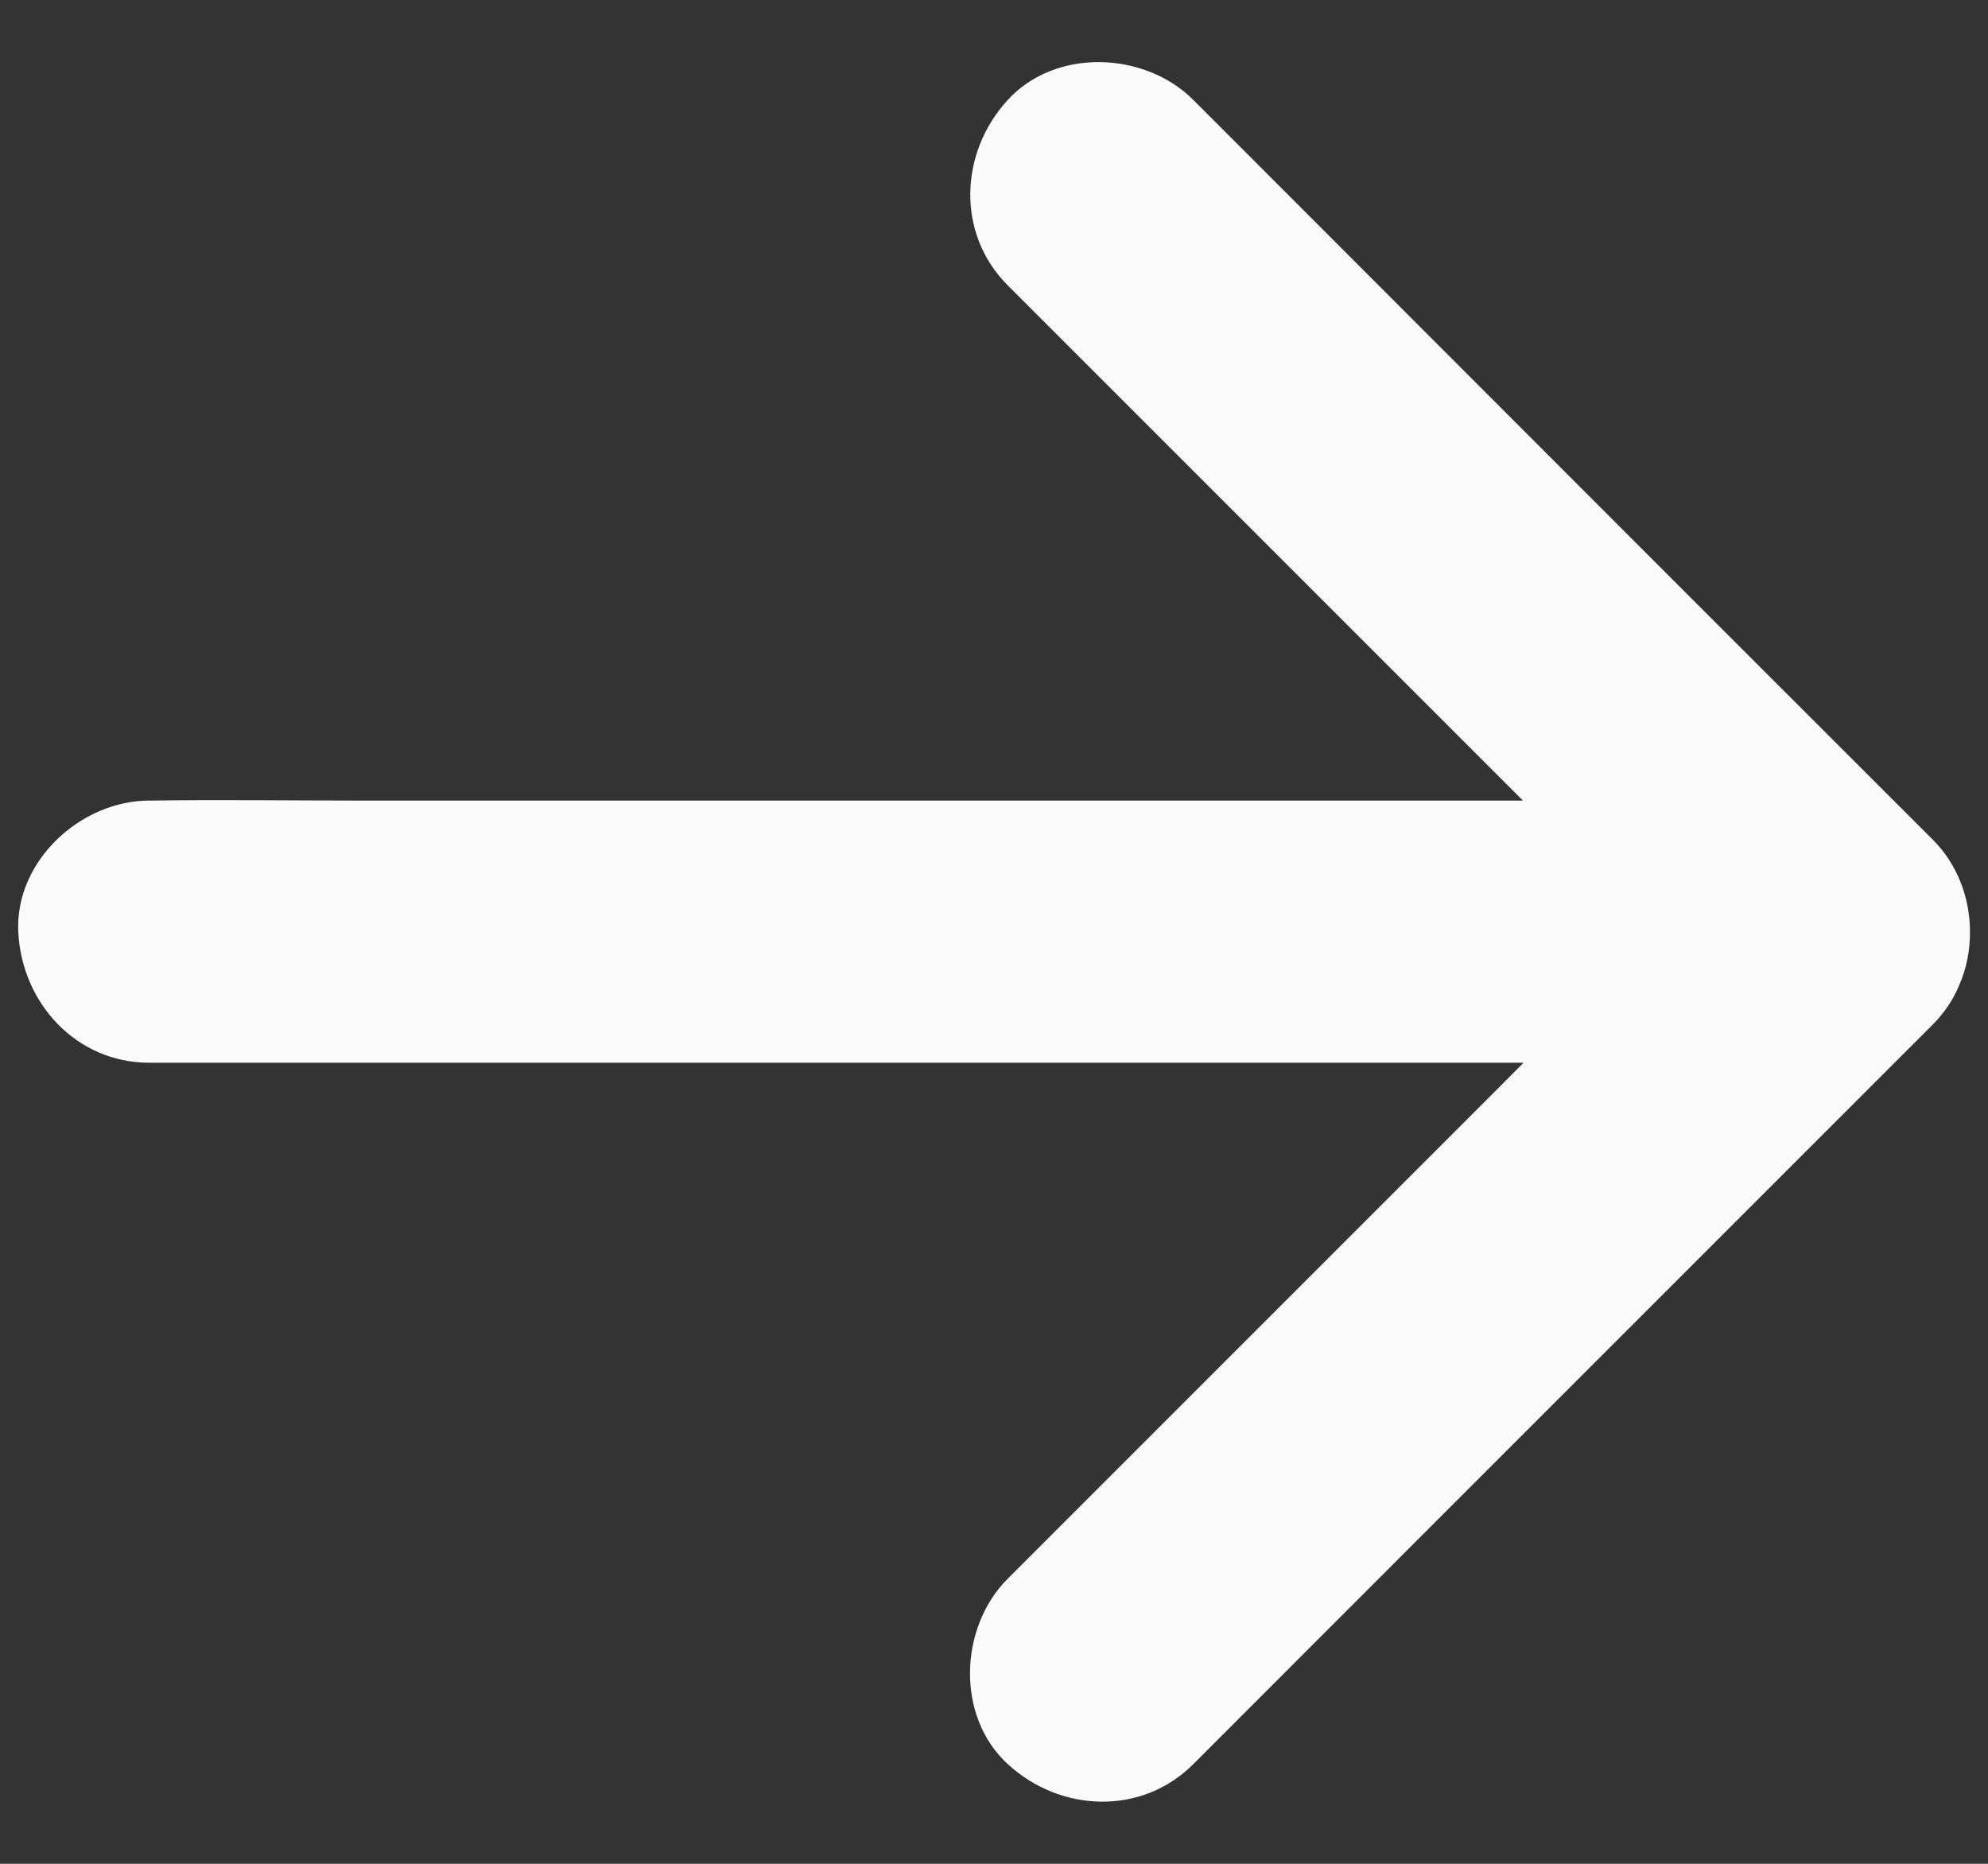 <svg width="16" height="15" viewBox="0 0 16 15" fill="none" xmlns="http://www.w3.org/2000/svg">
<rect x="0" y="0" width="16" height="15" fill="#333333" stroke="none"/>
<path d="M9.604 14.198C10.274 13.528 10.944 12.858 11.616 12.185L15.554 8.247C15.646 8.155 15.718 8.049 15.765 7.936C15.829 7.794 15.857 7.641 15.855 7.488C15.852 7.221 15.752 6.952 15.552 6.754C14.882 6.084 14.212 5.414 13.539 4.742L9.604 0.804C9.213 0.413 8.496 0.384 8.111 0.804C7.723 1.226 7.694 1.88 8.111 2.297L12.257 6.443L2.883 6.443C2.331 6.443 1.778 6.435 1.226 6.443H1.202C0.651 6.443 0.121 6.928 0.147 7.498C0.174 8.071 0.612 8.553 1.202 8.553H12.262C12.191 8.624 12.12 8.696 12.049 8.767L8.844 11.972C8.599 12.217 8.356 12.46 8.111 12.705C7.72 13.095 7.691 13.813 8.111 14.198C8.533 14.586 9.187 14.615 9.604 14.198Z" fill="#FAFAFA"/>
</svg>
